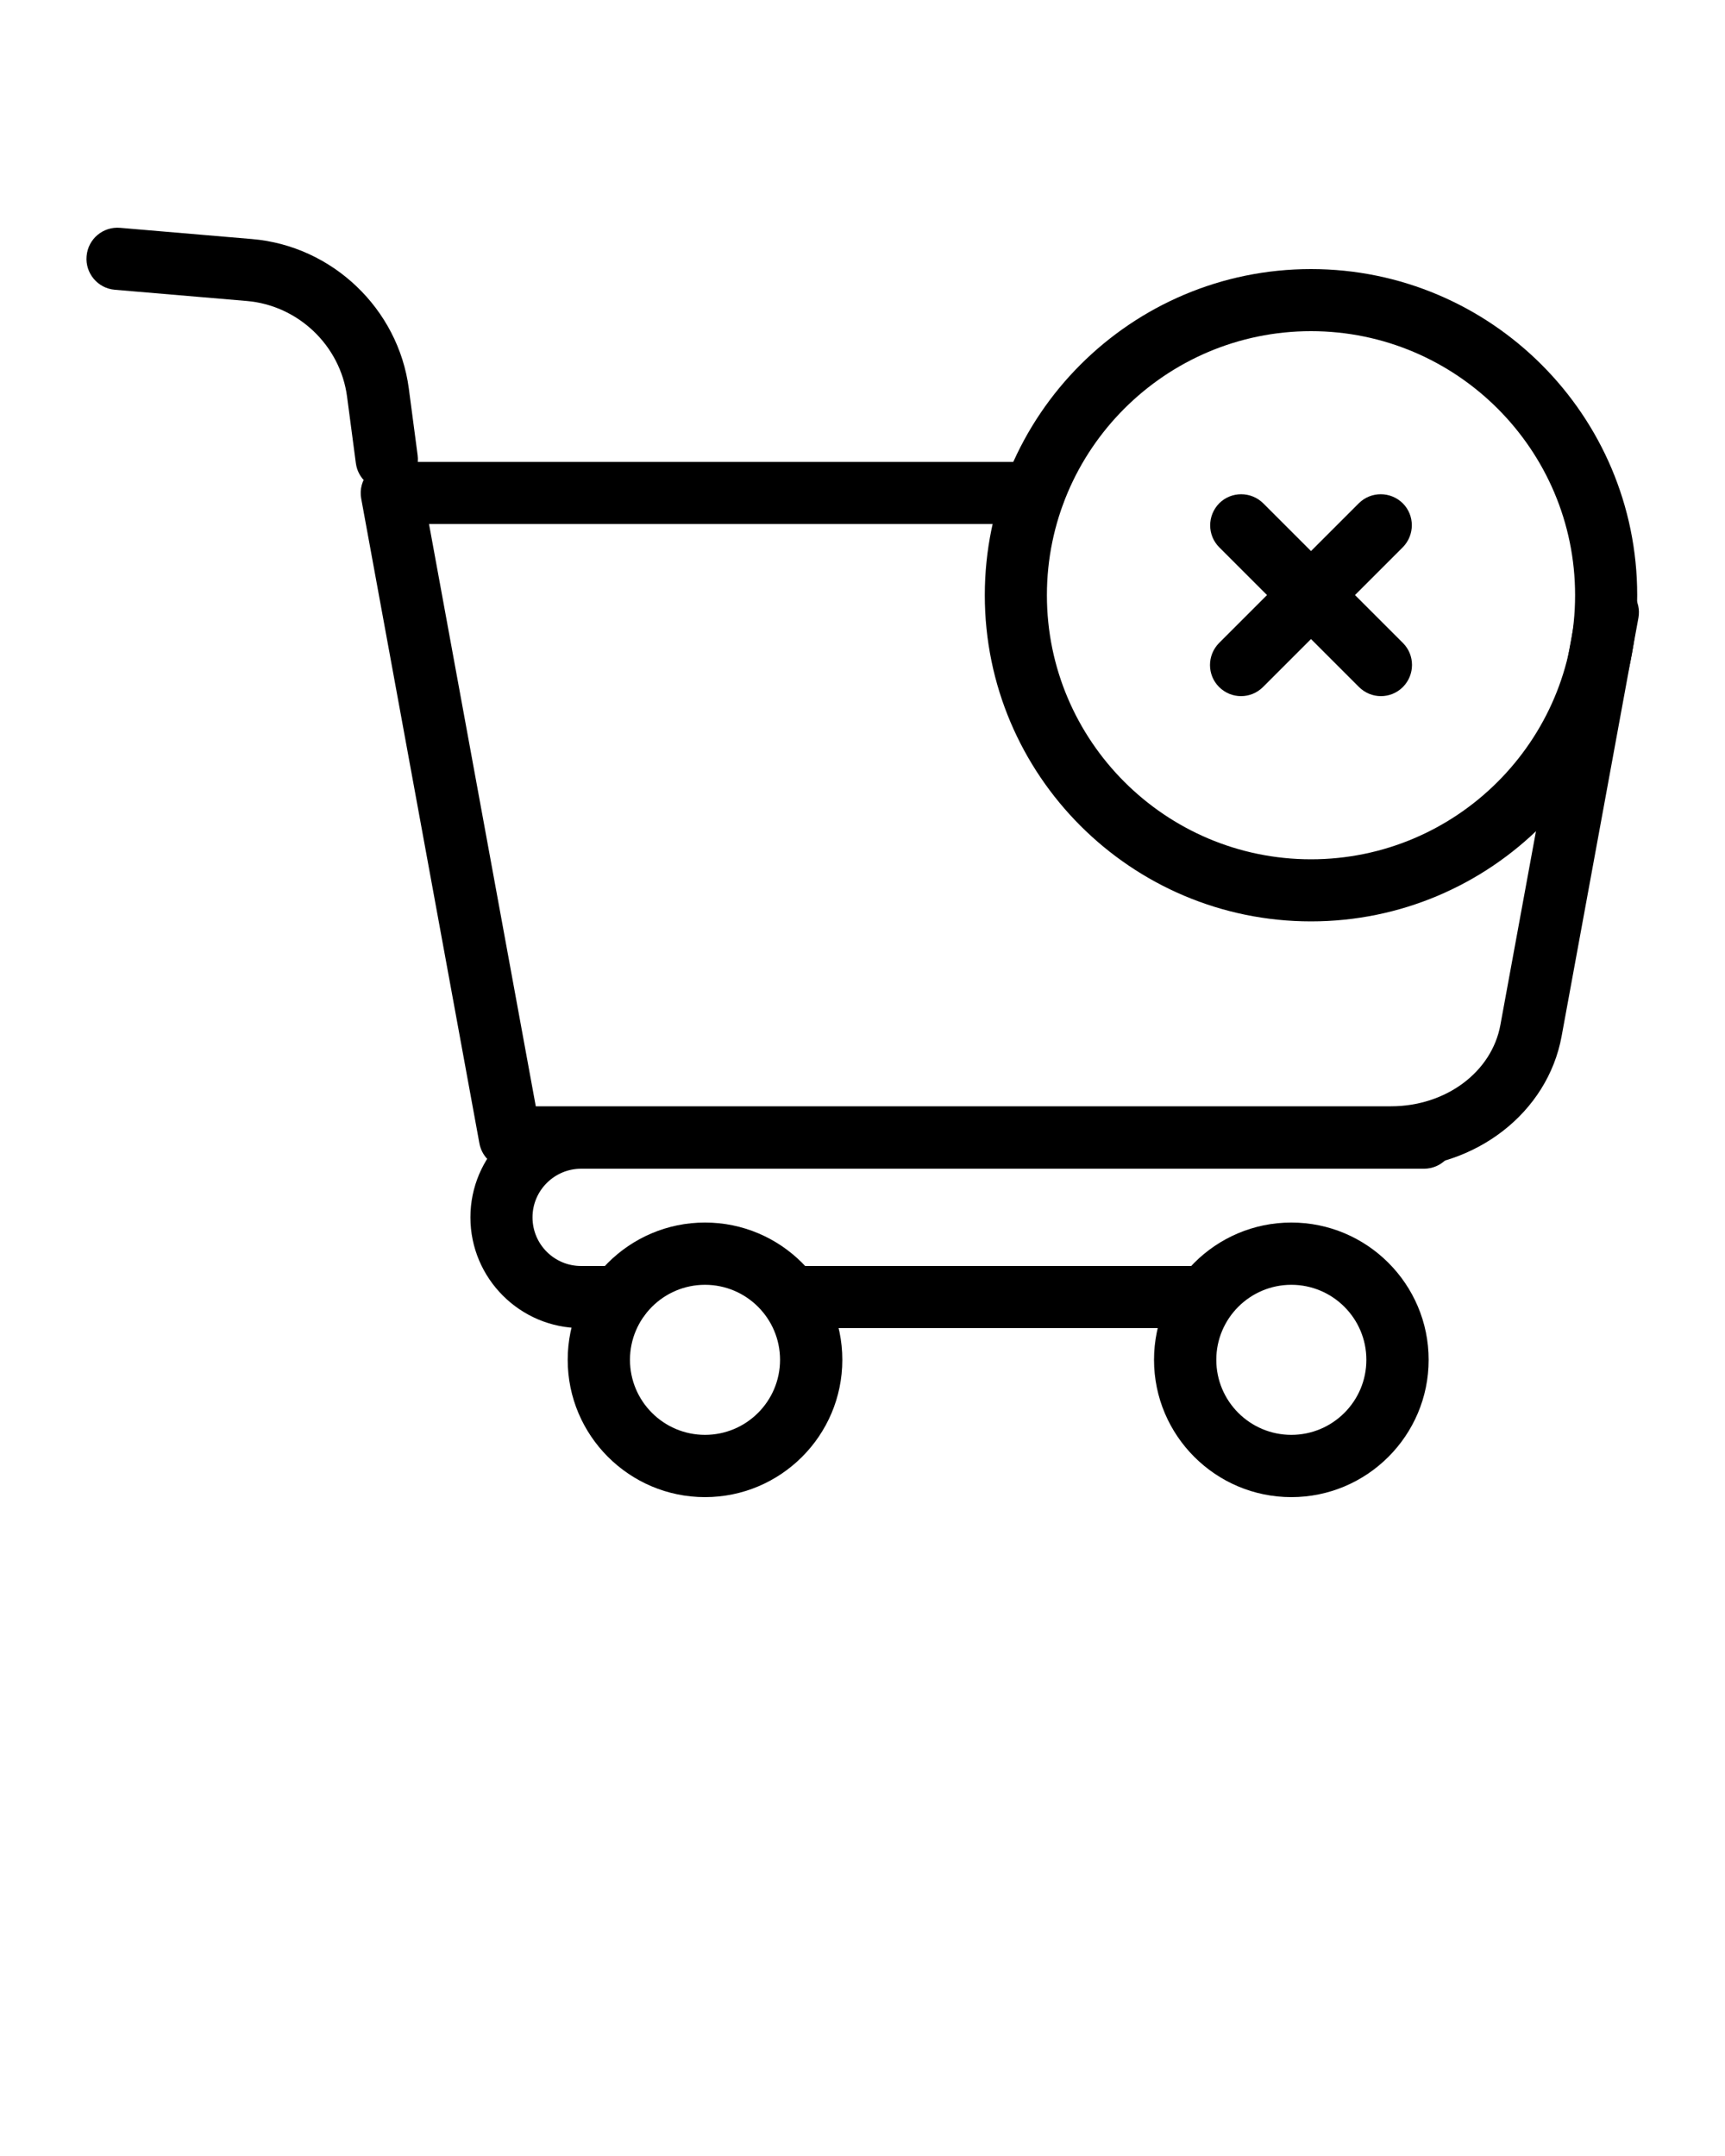 <svg xmlns="http://www.w3.org/2000/svg" viewBox="0 0 100 125" x="0px" y="0px">
    <g>
        <path
            d="M80.64,67.76H29.56c-.87,0-1.62-.62-1.77-1.48l-6.85-37.37c-.1-.53,.05-1.07,.39-1.48,.34-.41,.85-.65,1.38-.65H59.94c.99,0,1.8,.81,1.8,1.8s-.81,1.8-1.8,1.8H24.87l6.19,33.76h49.58c3.17,0,5.84-1.98,6.34-4.72l4.45-24.24c.18-.98,1.12-1.63,2.1-1.45,.98,.18,1.63,1.12,1.45,2.1l-4.45,24.24c-.81,4.44-4.97,7.67-9.89,7.67Z" />
        <path
            d="M40.87,86.8c-4.39,0-7.96-3.57-7.96-7.96s3.57-7.96,7.96-7.96,7.96,3.57,7.96,7.96-3.57,7.96-7.96,7.96Zm0-12.31c-2.4,0-4.35,1.95-4.35,4.35s1.95,4.35,4.35,4.35,4.35-1.95,4.35-4.35-1.95-4.35-4.35-4.35Z" />
        <path
            d="M22.41,28.42c-.89,0-1.66-.66-1.78-1.56l-.51-3.86c-.39-2.97-2.84-5.3-5.82-5.55l-7.64-.65c-.99-.08-1.73-.96-1.64-1.95,.08-.99,.95-1.73,1.95-1.64l7.64,.65c4.65,.39,8.48,4.04,9.09,8.67l.51,3.86c.13,.99-.56,1.89-1.55,2.02-.08,.01-.16,.02-.24,.02Z" />
        <path
            d="M74.86,86.8c-4.39,0-7.96-3.57-7.96-7.96s3.57-7.96,7.96-7.96,7.96,3.57,7.96,7.96-3.57,7.96-7.96,7.96Zm0-12.31c-2.4,0-4.35,1.95-4.35,4.35s1.95,4.35,4.35,4.35,4.35-1.95,4.35-4.35-1.95-4.35-4.35-4.35Z" />
        <path
            d="M35.91,77h-2.22c-3.54,0-6.42-2.88-6.42-6.42s2.88-6.42,6.42-6.42h48.86c.99,0,1.8,.81,1.8,1.8s-.81,1.8-1.8,1.8H33.69c-1.55,0-2.82,1.26-2.82,2.82s1.26,2.82,2.82,2.82h2.22c.99,0,1.8,.81,1.8,1.8s-.81,1.8-1.8,1.8Z" />
        <path
            d="M69.69,77h-23.71c-.99,0-1.8-.81-1.8-1.8s.81-1.8,1.8-1.8h23.71c.99,0,1.8,.81,1.8,1.8s-.81,1.8-1.8,1.8Z" />
    </g>
    <path
        d="M76,53.42c-10.43,0-18.91-8.48-18.91-18.91s8.48-18.91,18.91-18.91,18.91,8.48,18.91,18.91-8.48,18.91-18.91,18.91Zm0-34.22c-8.44,0-15.31,6.87-15.31,15.31s6.87,15.31,15.31,15.31,15.31-6.87,15.31-15.31-6.87-15.31-15.31-15.31Z" />
    <path
        d="M80.05,40.36c-.46,0-.92-.18-1.27-.53l-8.1-8.1c-.7-.7-.7-1.84,0-2.55,.7-.7,1.84-.7,2.55,0l8.1,8.1c.7,.7,.7,1.84,0,2.55-.35,.35-.81,.53-1.27,.53Z" />
    <path
        d="M71.94,40.36c-.46,0-.92-.18-1.27-.53-.7-.7-.7-1.84,0-2.55l8.1-8.1c.7-.7,1.84-.7,2.55,0,.7,.7,.7,1.84,0,2.55l-8.1,8.1c-.35,.35-.81,.53-1.27,.53Z" />    
</svg>